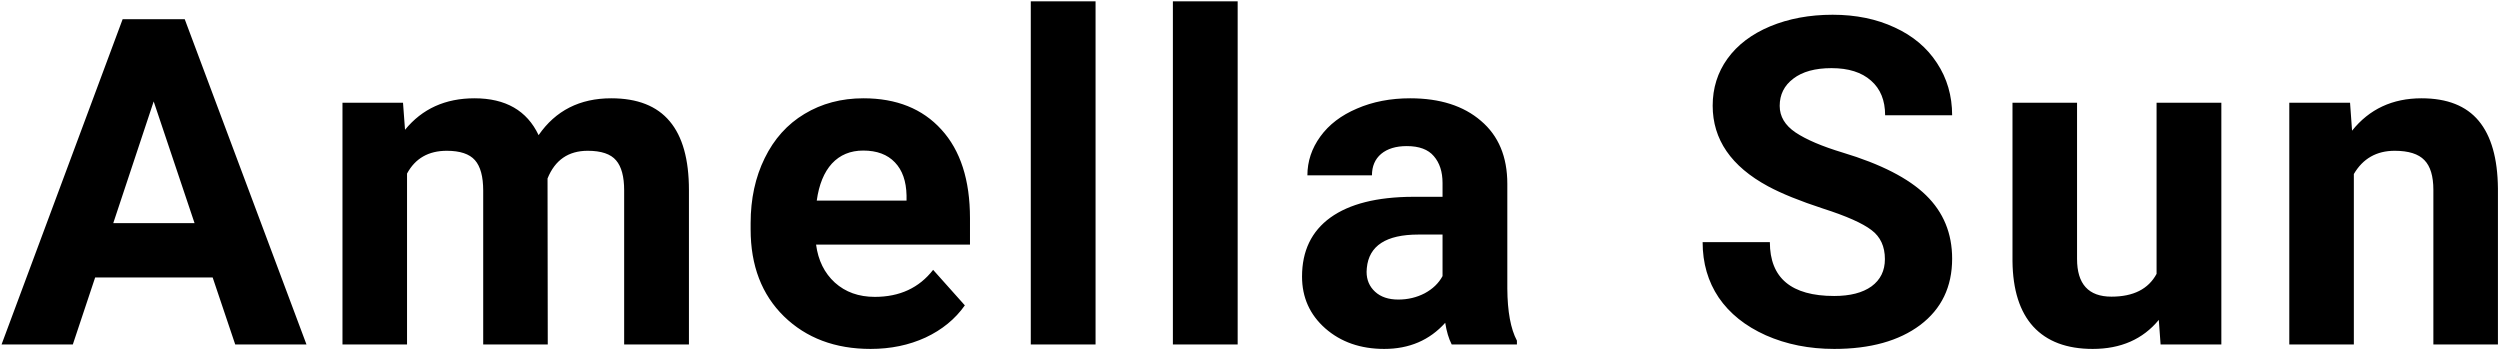 <svg width="929" height="130" viewBox="0 0 929 130" fill="none" xmlns="http://www.w3.org/2000/svg">
<path d="M79.023 103.098H35.361L27.061 128H0.581L45.571 7.141H68.647L113.887 128H87.407L79.023 103.098ZM42.085 82.927H72.3L57.109 37.688L42.085 82.927ZM149.759 38.185L150.506 48.23C156.87 40.427 165.476 36.525 176.322 36.525C187.888 36.525 195.829 41.091 200.145 50.222C206.454 41.091 215.446 36.525 227.123 36.525C236.862 36.525 244.112 39.375 248.871 45.075C253.63 50.72 256.009 59.242 256.009 70.642V128H231.937V70.725C231.937 65.633 230.941 61.926 228.949 59.602C226.957 57.222 223.443 56.032 218.407 56.032C211.213 56.032 206.232 59.463 203.465 66.325L203.548 128H179.559V70.808C179.559 65.606 178.535 61.843 176.488 59.519C174.44 57.194 170.954 56.032 166.029 56.032C159.222 56.032 154.297 58.855 151.254 64.499V128H127.264V38.185H149.759ZM323.508 129.66C310.337 129.66 299.602 125.62 291.301 117.541C283.056 109.462 278.933 98.698 278.933 85.251V82.927C278.933 73.907 280.676 65.855 284.162 58.772C287.649 51.633 292.574 46.154 298.938 42.336C305.357 38.462 312.662 36.525 320.852 36.525C333.137 36.525 342.793 40.399 349.821 48.147C356.905 55.894 360.446 66.879 360.446 81.101V90.895H303.254C304.029 96.761 306.353 101.465 310.227 105.007C314.156 108.549 319.109 110.319 325.085 110.319C334.327 110.319 341.548 106.971 346.75 100.275L358.537 113.474C354.94 118.565 350.07 122.549 343.928 125.427C337.785 128.249 330.979 129.66 323.508 129.66ZM320.769 55.949C316.01 55.949 312.136 57.554 309.148 60.764C306.215 63.973 304.333 68.566 303.503 74.543H336.872V72.634C336.762 67.321 335.323 63.226 332.556 60.349C329.789 57.416 325.86 55.949 320.769 55.949ZM407.11 128H383.038V0.5H407.11V128ZM459.916 128H435.844V0.5H459.916V128ZM539.451 128C538.344 125.842 537.542 123.158 537.044 119.948C531.233 126.423 523.68 129.66 514.383 129.66C505.584 129.66 498.279 127.115 492.469 122.023C486.714 116.932 483.836 110.513 483.836 102.766C483.836 93.247 487.35 85.943 494.378 80.852C501.461 75.76 511.671 73.187 525.008 73.132H536.048V67.985C536.048 63.835 534.969 60.515 532.811 58.024C530.708 55.534 527.36 54.289 522.767 54.289C518.727 54.289 515.545 55.258 513.221 57.194C510.952 59.131 509.817 61.787 509.817 65.163H485.828C485.828 59.961 487.433 55.147 490.643 50.72C493.852 46.293 498.39 42.834 504.256 40.344C510.122 37.798 516.707 36.525 524.012 36.525C535.079 36.525 543.851 39.32 550.325 44.909C556.855 50.443 560.12 58.246 560.12 68.317V107.248C560.175 115.77 561.365 122.217 563.689 126.589V128H539.451ZM519.612 111.315C523.154 111.315 526.419 110.541 529.407 108.991C532.396 107.386 534.609 105.256 536.048 102.6V87.16H527.083C515.075 87.16 508.683 91.311 507.908 99.611L507.825 101.022C507.825 104.011 508.877 106.473 510.979 108.41C513.082 110.347 515.96 111.315 519.612 111.315ZM700.43 96.291C700.43 91.587 698.77 87.99 695.449 85.5C692.129 82.954 686.153 80.298 677.52 77.531C668.887 74.709 662.053 71.942 657.017 69.231C643.293 61.815 636.431 51.827 636.431 39.265C636.431 32.735 638.257 26.924 641.909 21.833C645.617 16.686 650.902 12.675 657.764 9.797C664.681 6.919 672.429 5.48 681.006 5.48C689.639 5.48 697.331 7.058 704.082 10.212C710.834 13.311 716.063 17.71 719.771 23.41C723.534 29.11 725.415 35.585 725.415 42.834H700.513C700.513 37.3 698.77 33.011 695.283 29.968C691.797 26.869 686.9 25.319 680.591 25.319C674.504 25.319 669.772 26.62 666.397 29.221C663.021 31.766 661.333 35.142 661.333 39.348C661.333 43.277 663.298 46.569 667.227 49.226C671.211 51.882 677.049 54.372 684.741 56.696C698.908 60.957 709.229 66.242 715.703 72.551C722.178 78.859 725.415 86.717 725.415 96.125C725.415 106.584 721.459 114.802 713.545 120.778C705.632 126.7 694.979 129.66 681.587 129.66C672.29 129.66 663.823 127.972 656.187 124.597C648.55 121.166 642.712 116.49 638.672 110.568C634.688 104.647 632.695 97.785 632.695 89.982H657.681C657.681 103.319 665.65 109.987 681.587 109.987C687.508 109.987 692.129 108.798 695.449 106.418C698.77 103.983 700.43 100.607 700.43 96.291ZM802.211 118.869C796.29 126.063 788.099 129.66 777.64 129.66C768.012 129.66 760.652 126.893 755.56 121.359C750.525 115.826 747.951 107.718 747.841 97.038V38.185H771.83V96.208C771.83 105.56 776.091 110.236 784.613 110.236C792.748 110.236 798.337 107.414 801.381 101.77V38.185H825.453V128H802.875L802.211 118.869ZM873.279 38.185L874.026 48.562C880.445 40.537 889.05 36.525 899.841 36.525C909.359 36.525 916.443 39.32 921.091 44.909C925.74 50.498 928.119 58.855 928.23 69.978V128H904.241V70.559C904.241 65.467 903.134 61.787 900.92 59.519C898.707 57.194 895.027 56.032 889.88 56.032C883.129 56.032 878.065 58.91 874.69 64.665V128H850.701V38.185H873.279Z" fill="black"/>
</svg>
